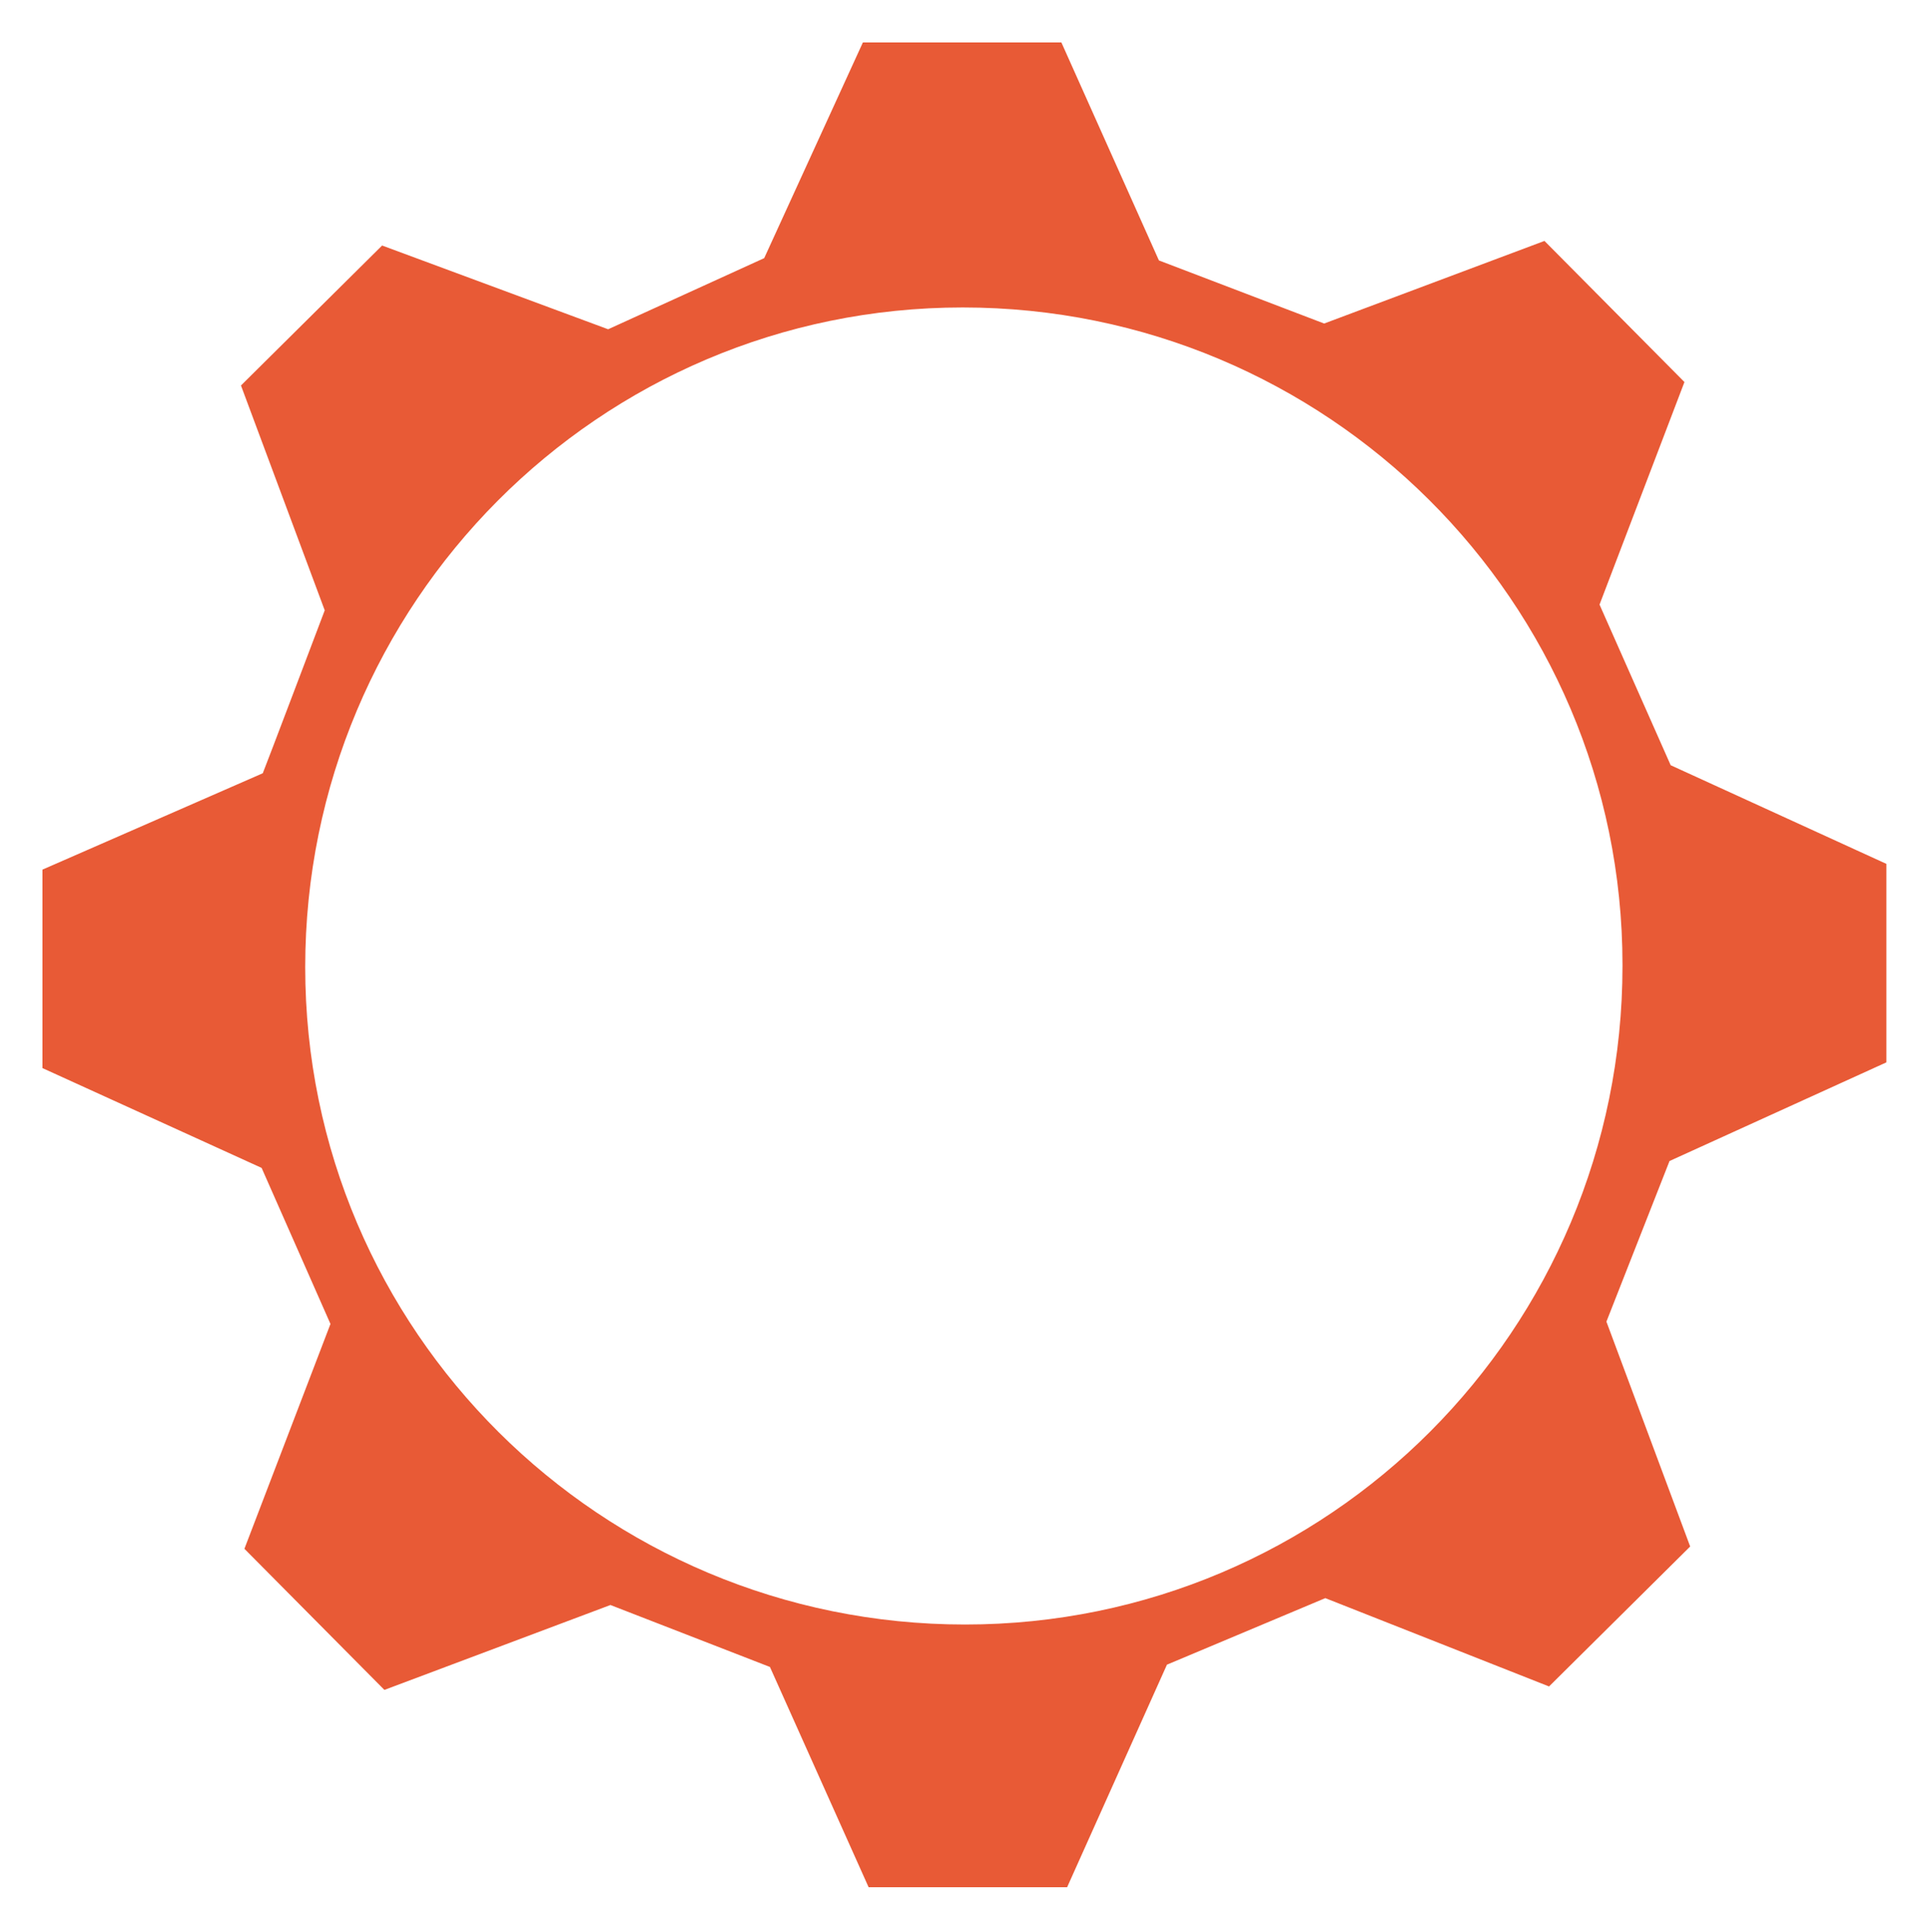 <svg style="enable-background:new 0 0 168.2 168.4" version="1.1" viewBox="0 0 168.2 168.4" xmlns="http://www.w3.org/2000/svg">
 <style type="text/css">.gear{fill:#E85A36;}</style>
 <path class="gear" d="m145.5 101.2 18.9-8.6v-17.3l-18.8-8.6-6.2-14 7.4-19.4-12.2-12.3-19.2 7.2-14.4-5.5-8.5-19h-17.3l-8.6 18.8-13.6 6.2-19.7-7.3-12.3 12.2 7.3 19.6s-5.3 14-5.4 14.2l-19.2 8.4v17.3l19.1 8.7 6 13.6-7.5 19.6 12.2 12.3 19.7-7.4 13.9 5.4 8.6 19.2h17.3l8.7-19.4 13.8-5.8 19.5 7.7 12.3-12.2-7.3-19.6 5.5-14zm-61.4 40.4c-31.7 0-57.5-25.6-57.5-57.3s25.6-57.5 57.3-57.5 57.5 25.6 57.5 57.3v0.1c0 31.7-25.6 57.4-57.3 57.4z"/>
</svg>
